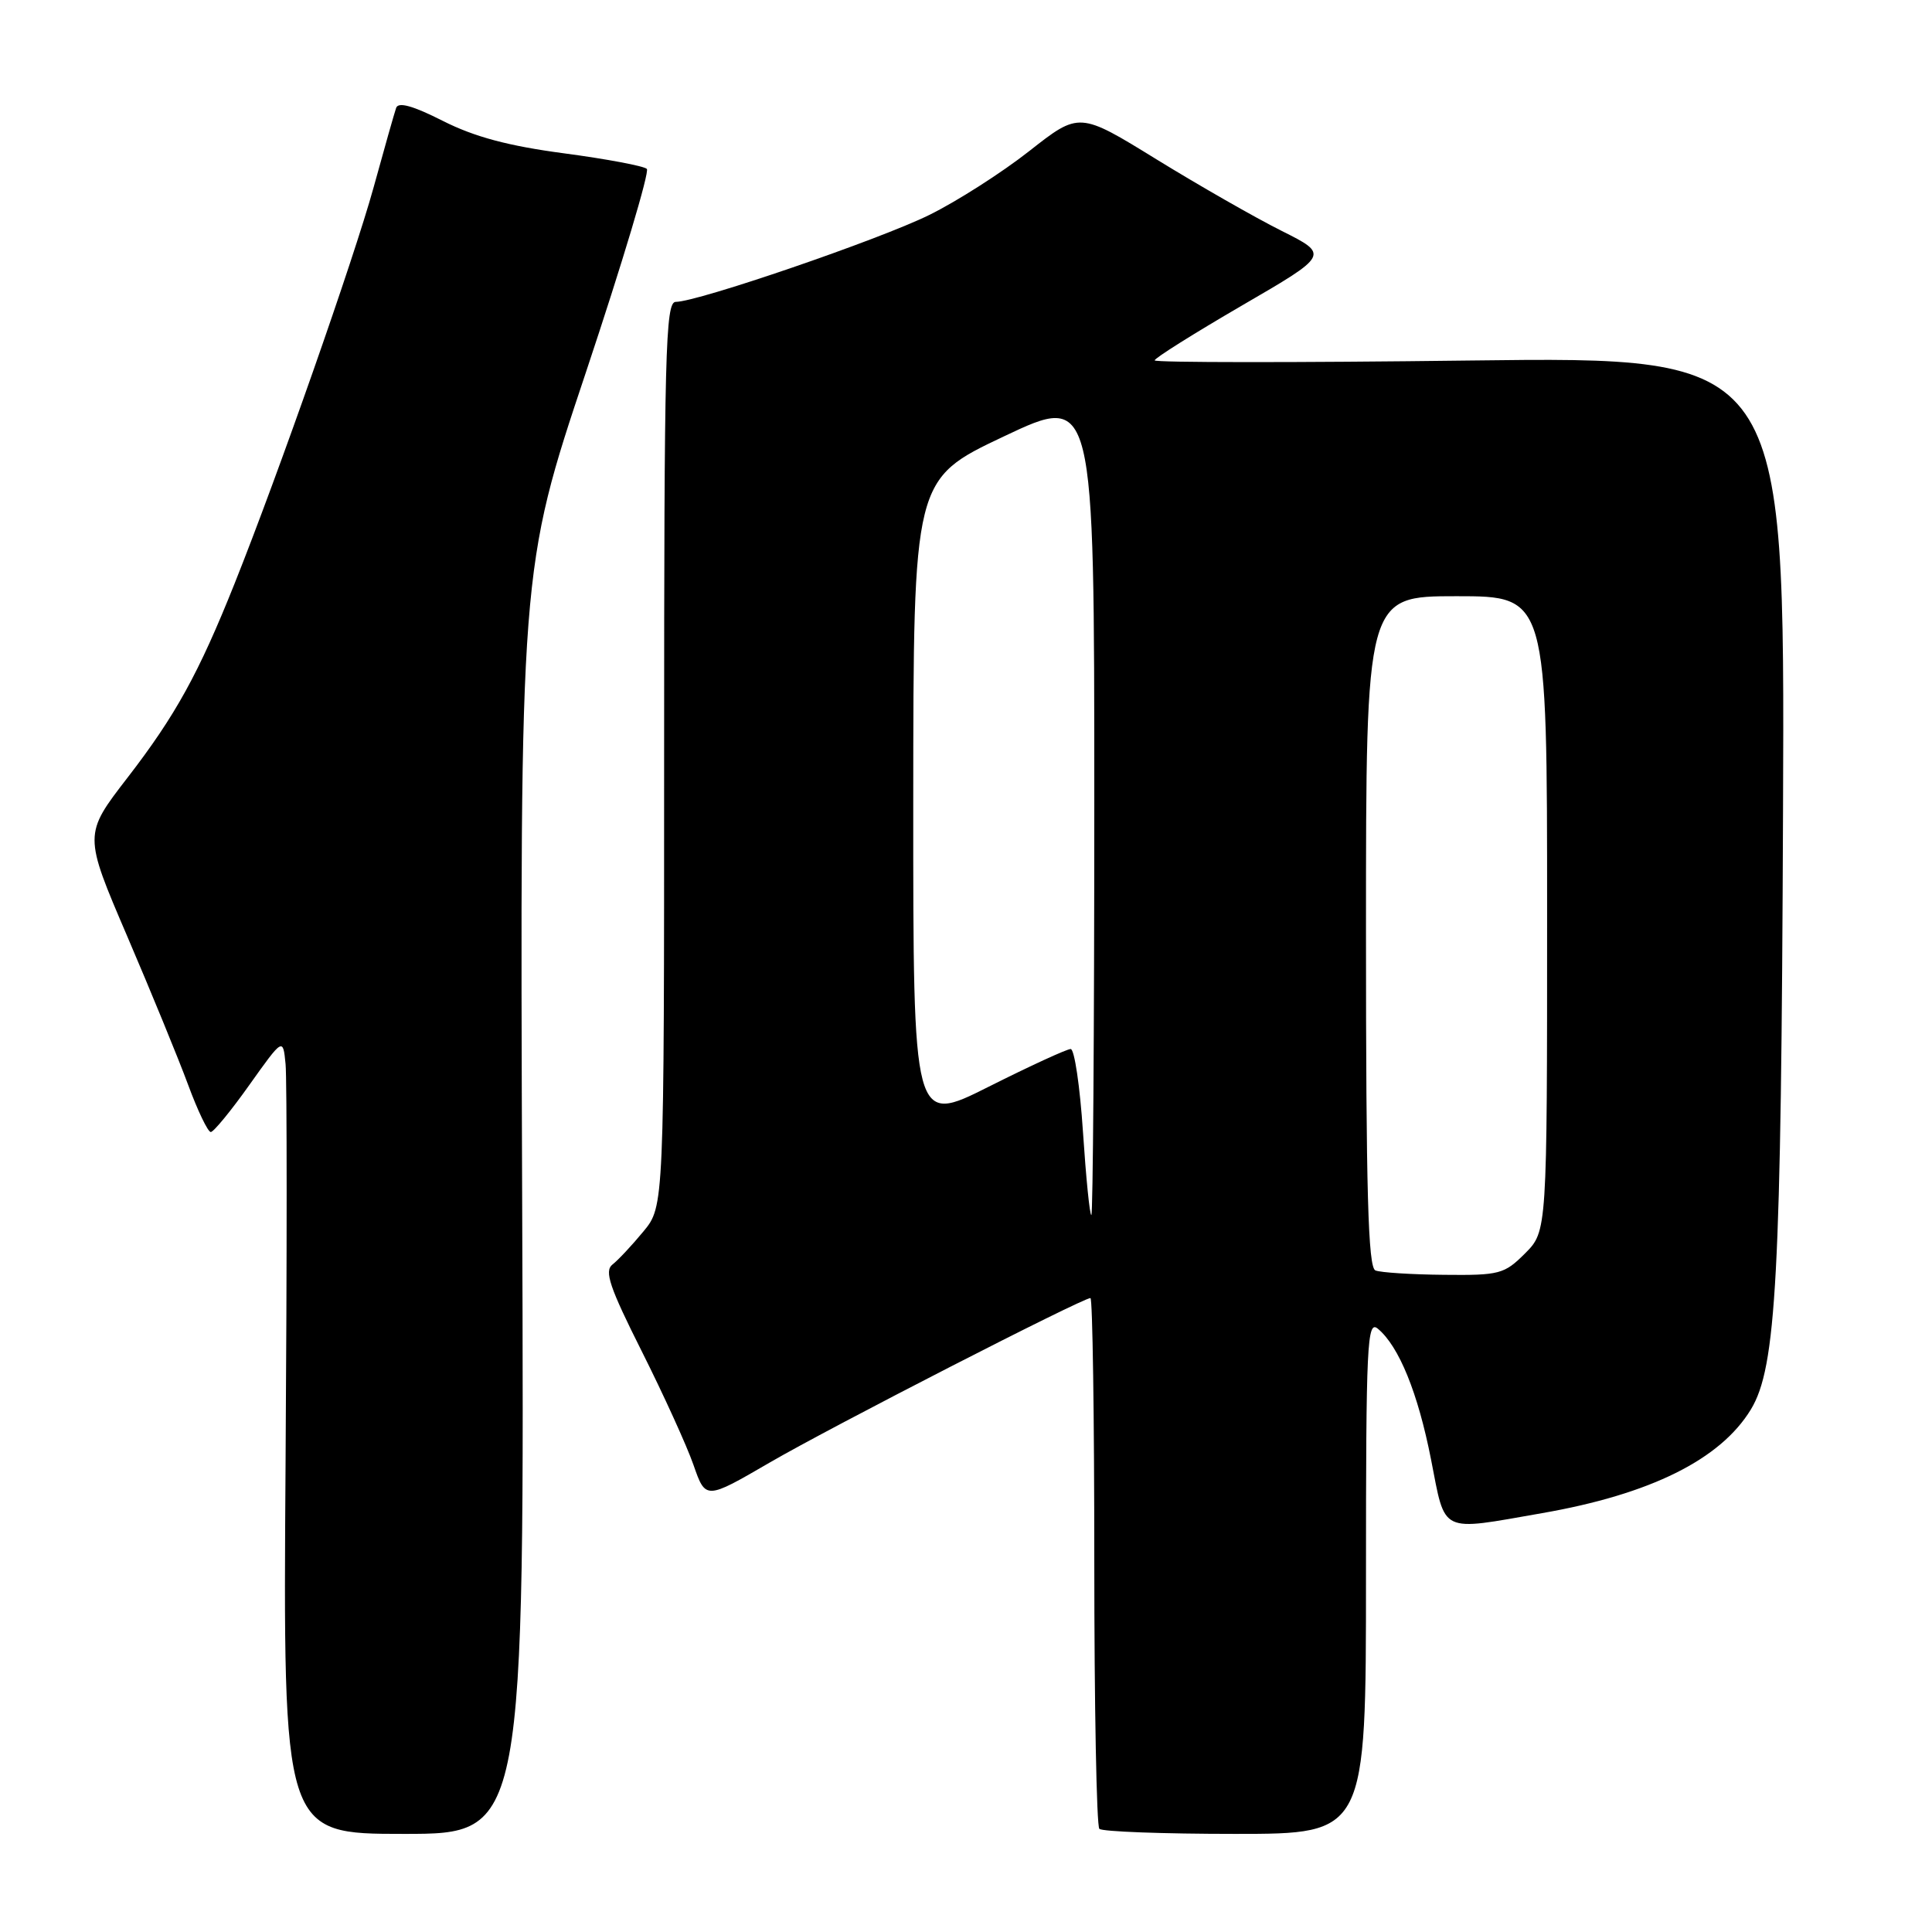 <?xml version="1.0" encoding="UTF-8" standalone="no"?>
<!DOCTYPE svg PUBLIC "-//W3C//DTD SVG 1.1//EN" "http://www.w3.org/Graphics/SVG/1.1/DTD/svg11.dtd" >
<svg xmlns="http://www.w3.org/2000/svg" xmlns:xlink="http://www.w3.org/1999/xlink" version="1.1" viewBox="0 0 256 256">
 <g >
 <path fill="currentColor"
d=" M 69.19 159.25 C 68.89 75.50 68.89 75.50 77.65 49.29 C 82.46 34.87 86.09 22.76 85.71 22.38 C 85.33 22.00 80.40 21.07 74.76 20.32 C 67.36 19.34 62.88 18.14 58.70 16.03 C 54.72 14.01 52.77 13.47 52.49 14.30 C 52.26 14.96 50.91 19.72 49.49 24.88 C 46.88 34.32 36.89 62.79 31.09 77.31 C 26.32 89.25 23.25 94.81 16.90 103.04 C 11.08 110.58 11.08 110.58 16.85 124.04 C 20.02 131.44 23.66 140.31 24.93 143.75 C 26.20 147.19 27.55 150.00 27.93 150.00 C 28.30 150.00 30.61 147.19 33.05 143.75 C 37.50 137.50 37.50 137.50 37.84 141.00 C 38.03 142.93 38.03 166.66 37.84 193.75 C 37.50 243.00 37.50 243.00 53.50 243.00 C 69.50 243.00 69.50 243.00 69.19 159.25 Z  M 181.00 208.88 C 181.00 177.96 181.15 174.88 182.57 176.06 C 185.37 178.38 187.89 184.58 189.62 193.39 C 191.57 203.34 190.65 202.89 204.33 200.50 C 218.69 198.00 227.97 193.39 232.00 186.76 C 235.38 181.19 236.02 169.36 236.26 107.38 C 236.50 47.25 236.50 47.25 194.75 47.77 C 171.79 48.06 153.00 48.05 153.00 47.75 C 153.00 47.45 158.21 44.18 164.57 40.48 C 176.14 33.76 176.14 33.76 169.82 30.59 C 166.34 28.85 158.89 24.59 153.25 21.12 C 143.01 14.81 143.01 14.81 136.38 20.02 C 132.73 22.89 126.76 26.70 123.12 28.49 C 116.49 31.76 92.44 40.00 89.54 40.00 C 88.17 40.00 88.00 46.59 88.00 99.92 C 88.00 159.85 88.00 159.85 85.26 163.17 C 83.75 165.00 81.90 166.98 81.15 167.56 C 80.05 168.43 80.77 170.56 85.04 179.06 C 87.92 184.80 91.01 191.58 91.89 194.11 C 93.50 198.73 93.50 198.73 102.00 193.79 C 110.10 189.08 143.42 172.00 144.49 172.00 C 144.77 172.00 145.00 187.68 145.00 206.83 C 145.00 225.99 145.30 241.97 145.67 242.33 C 146.03 242.70 154.13 243.00 163.67 243.00 C 181.00 243.00 181.00 243.00 181.00 208.88 Z  M 182.25 168.34 C 181.28 167.94 181.00 158.01 181.00 123.42 C 181.00 79.00 181.00 79.00 193.00 79.00 C 205.00 79.00 205.00 79.00 205.00 121.08 C 205.00 163.15 205.00 163.15 202.08 166.08 C 199.33 168.83 198.69 169.00 191.33 168.92 C 187.02 168.88 182.94 168.62 182.25 168.34 Z  M 143.50 150.00 C 143.10 143.95 142.37 139.00 141.87 139.00 C 141.37 139.00 136.47 141.25 130.98 144.01 C 121.00 149.02 121.00 149.02 121.01 106.26 C 121.03 63.50 121.03 63.50 133.01 57.83 C 145.00 52.15 145.00 52.15 145.00 106.58 C 145.00 136.51 144.82 161.00 144.61 161.00 C 144.39 161.00 143.90 156.05 143.50 150.00 Z "/>
</g>
</svg>